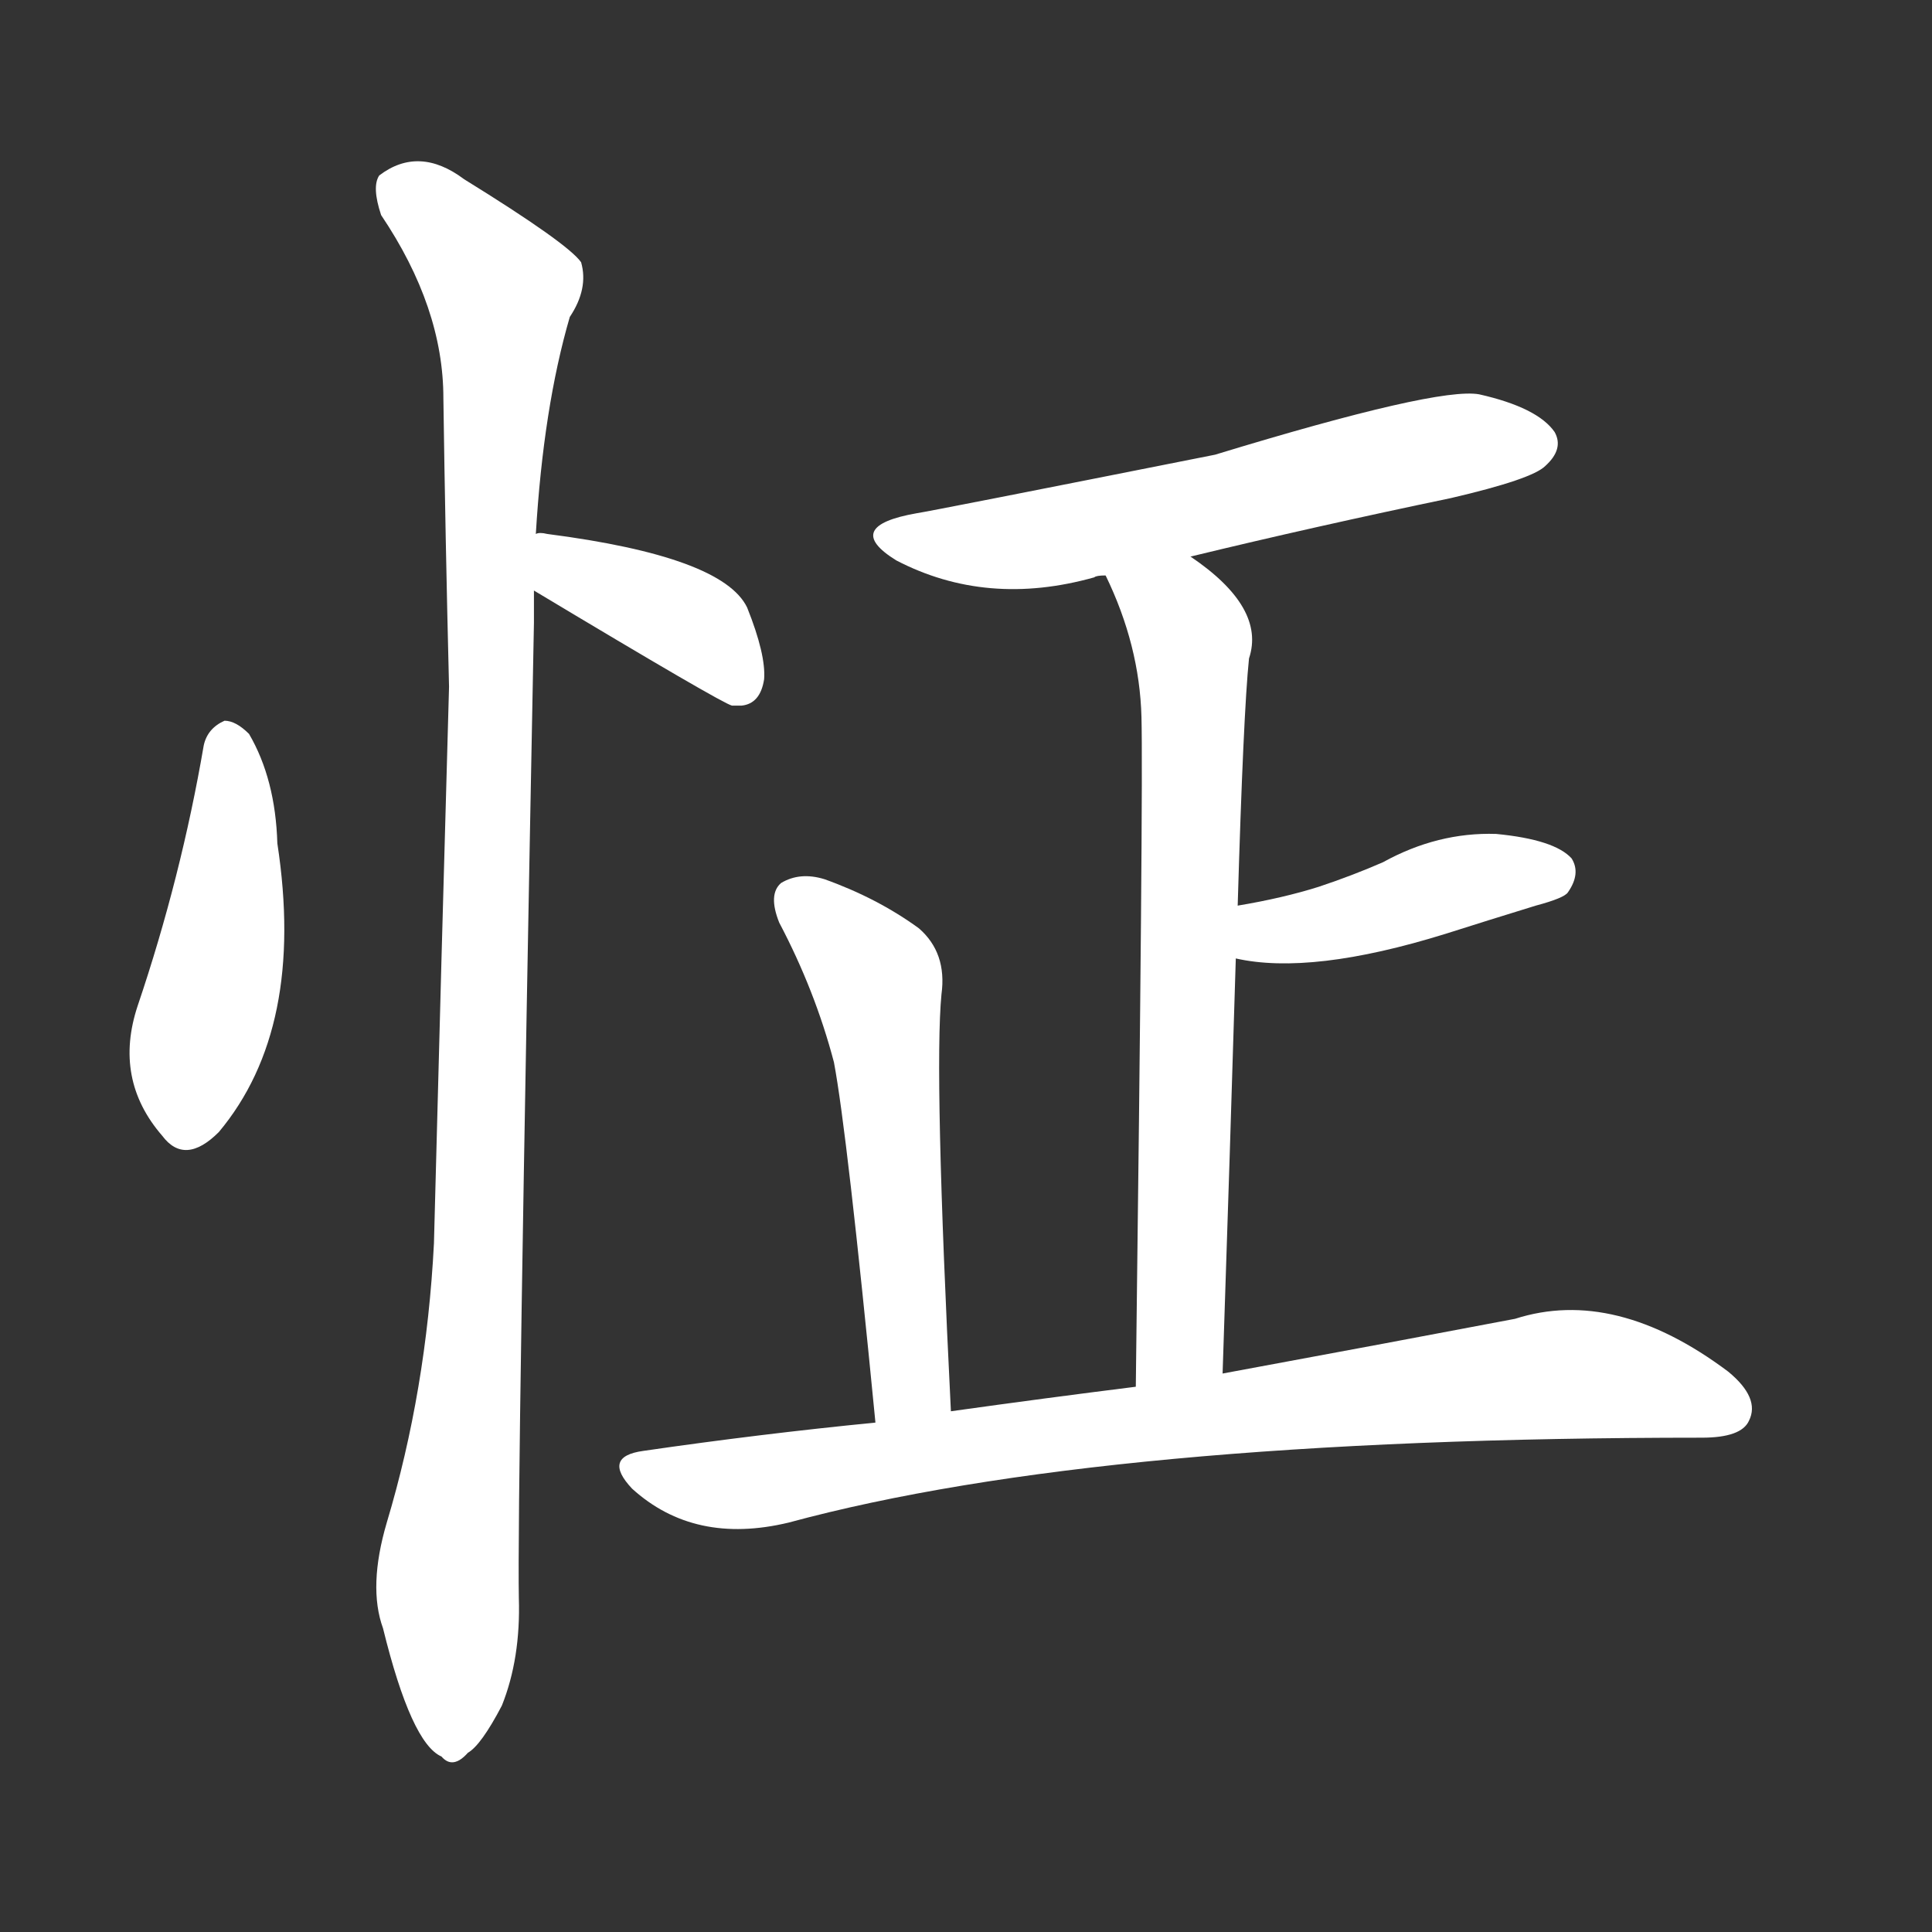<svg version="1.1" viewBox="0 0 1024 1024" xmlns="http://www.w3.org/2000/svg">
  <rect x="0" y="0" width="1024" height="1024" fill="#333333" stroke="none"/>
  <g transform="scale(1, -1) translate(0, -900)">
    <style type="text/css">
        .stroke1 {fill: #FFFFFF;}
        .stroke2 {fill: #FFFFFF;}
        .stroke3 {fill: #FFFFFF;}
        .stroke4 {fill: #FFFFFF;}
        .stroke5 {fill: #FFFFFF;}
        .stroke6 {fill: #FFFFFF;}
        .stroke7 {fill: #FFFFFF;}
        .stroke8 {fill: #FFFFFF;}
        .stroke9 {fill: #FFFFFF;}
        .stroke10 {fill: #FFFFFF;}
        .stroke11 {fill: #FFFFFF;}
        .stroke12 {fill: #FFFFFF;}
        .stroke13 {fill: #FFFFFF;}
        .stroke14 {fill: #FFFFFF;}
        .stroke15 {fill: #FFFFFF;}
        .stroke16 {fill: #FFFFFF;}
        .stroke17 {fill: #FFFFFF;}
        .stroke18 {fill: #FFFFFF;}
        .stroke19 {fill: #FFFFFF;}
        .stroke20 {fill: #FFFFFF;}
        text {
            font-family: Helvetica;
            font-size: 50px;
            fill: #FFFFFF;}
            paint-order: stroke;
            stroke: #000000;
            stroke-width: 4px;
            stroke-linecap: butt;
            stroke-linejoin: miter;
            font-weight: 800;
        }
    </style>

    <path d="M 108 505 Q 96 435 73 367 Q 60 328 86 298 Q 98 282 116 300 Q 162 355 147 453 Q 146 487 132 511 Q 125 518 119 518 Q 110 514 108 505 Z" class="stroke1"/>
    <path d="M 283 587 Q 383 527 388 526 Q 389 526 393 526 Q 403 527 405 540 Q 406 553 396 578 Q 383 605 290 617 Q 286 618 284 617 C 254 616 257 602 283 587 Z" class="stroke2"/>
    <path d="M 284 617 Q 288 684 302 732 Q 312 747 308 761 Q 301 771 246 805 Q 222 823 201 807 Q 197 801 202 786 Q 235 737 235 689 Q 236 617 238 536 Q 234 395 230 241 Q 226 163 205 93 Q 195 59 203 37 Q 218 -24 234 -31 Q 240 -38 248 -29 Q 255 -25 266 -4 Q 276 21 275 53 Q 274 104 283 570 Q 283 579 283 587 L 284 617 Z" class="stroke3"/>
    <path d="M 631 605 Q 697 621 769 636 Q 812 646 819 653 Q 829 662 824 671 Q 815 684 784 691 Q 762 695 644 659 Q 493 629 486 628 Q 446 621 475 603 Q 523 578 580 594 Q 581 595 586 595 L 631 605 Z" class="stroke4"/>
    <path d="M 648 172 Q 652 292 655 392 L 656 420 Q 659 522 662 551 Q 671 578 631 605 C 607 623 574 622 586 595 Q 604 558 605 520 Q 606 483 602 165 C 602 135 647 142 648 172 Z" class="stroke5"/>
    <path d="M 655 392 Q 695 383 766 405 Q 788 412 814 420 Q 829 424 831 427 Q 838 437 833 445 Q 824 455 793 458 Q 762 459 733 443 Q 717 436 699 430 Q 680 424 656 420 C 626 415 626 398 655 392 Z" class="stroke6"/>
    <path d="M 504 152 Q 495 332 499 373 Q 502 395 487 408 Q 465 424 437 434 Q 424 438 414 432 Q 407 426 413 411 Q 432 375 442 337 Q 449 300 464 146 C 467 116 505 122 504 152 Z" class="stroke7"/>
    <path d="M 464 146 Q 403 140 341 131 Q 319 128 335 111 Q 368 81 418 93 Q 584 138 902 138 Q 923 138 927 147 Q 933 159 916 173 Q 856 218 803 201 Q 740 189 648 172 L 602 165 Q 554 159 504 152 L 464 146 Z" class="stroke8"/>
</g></svg>